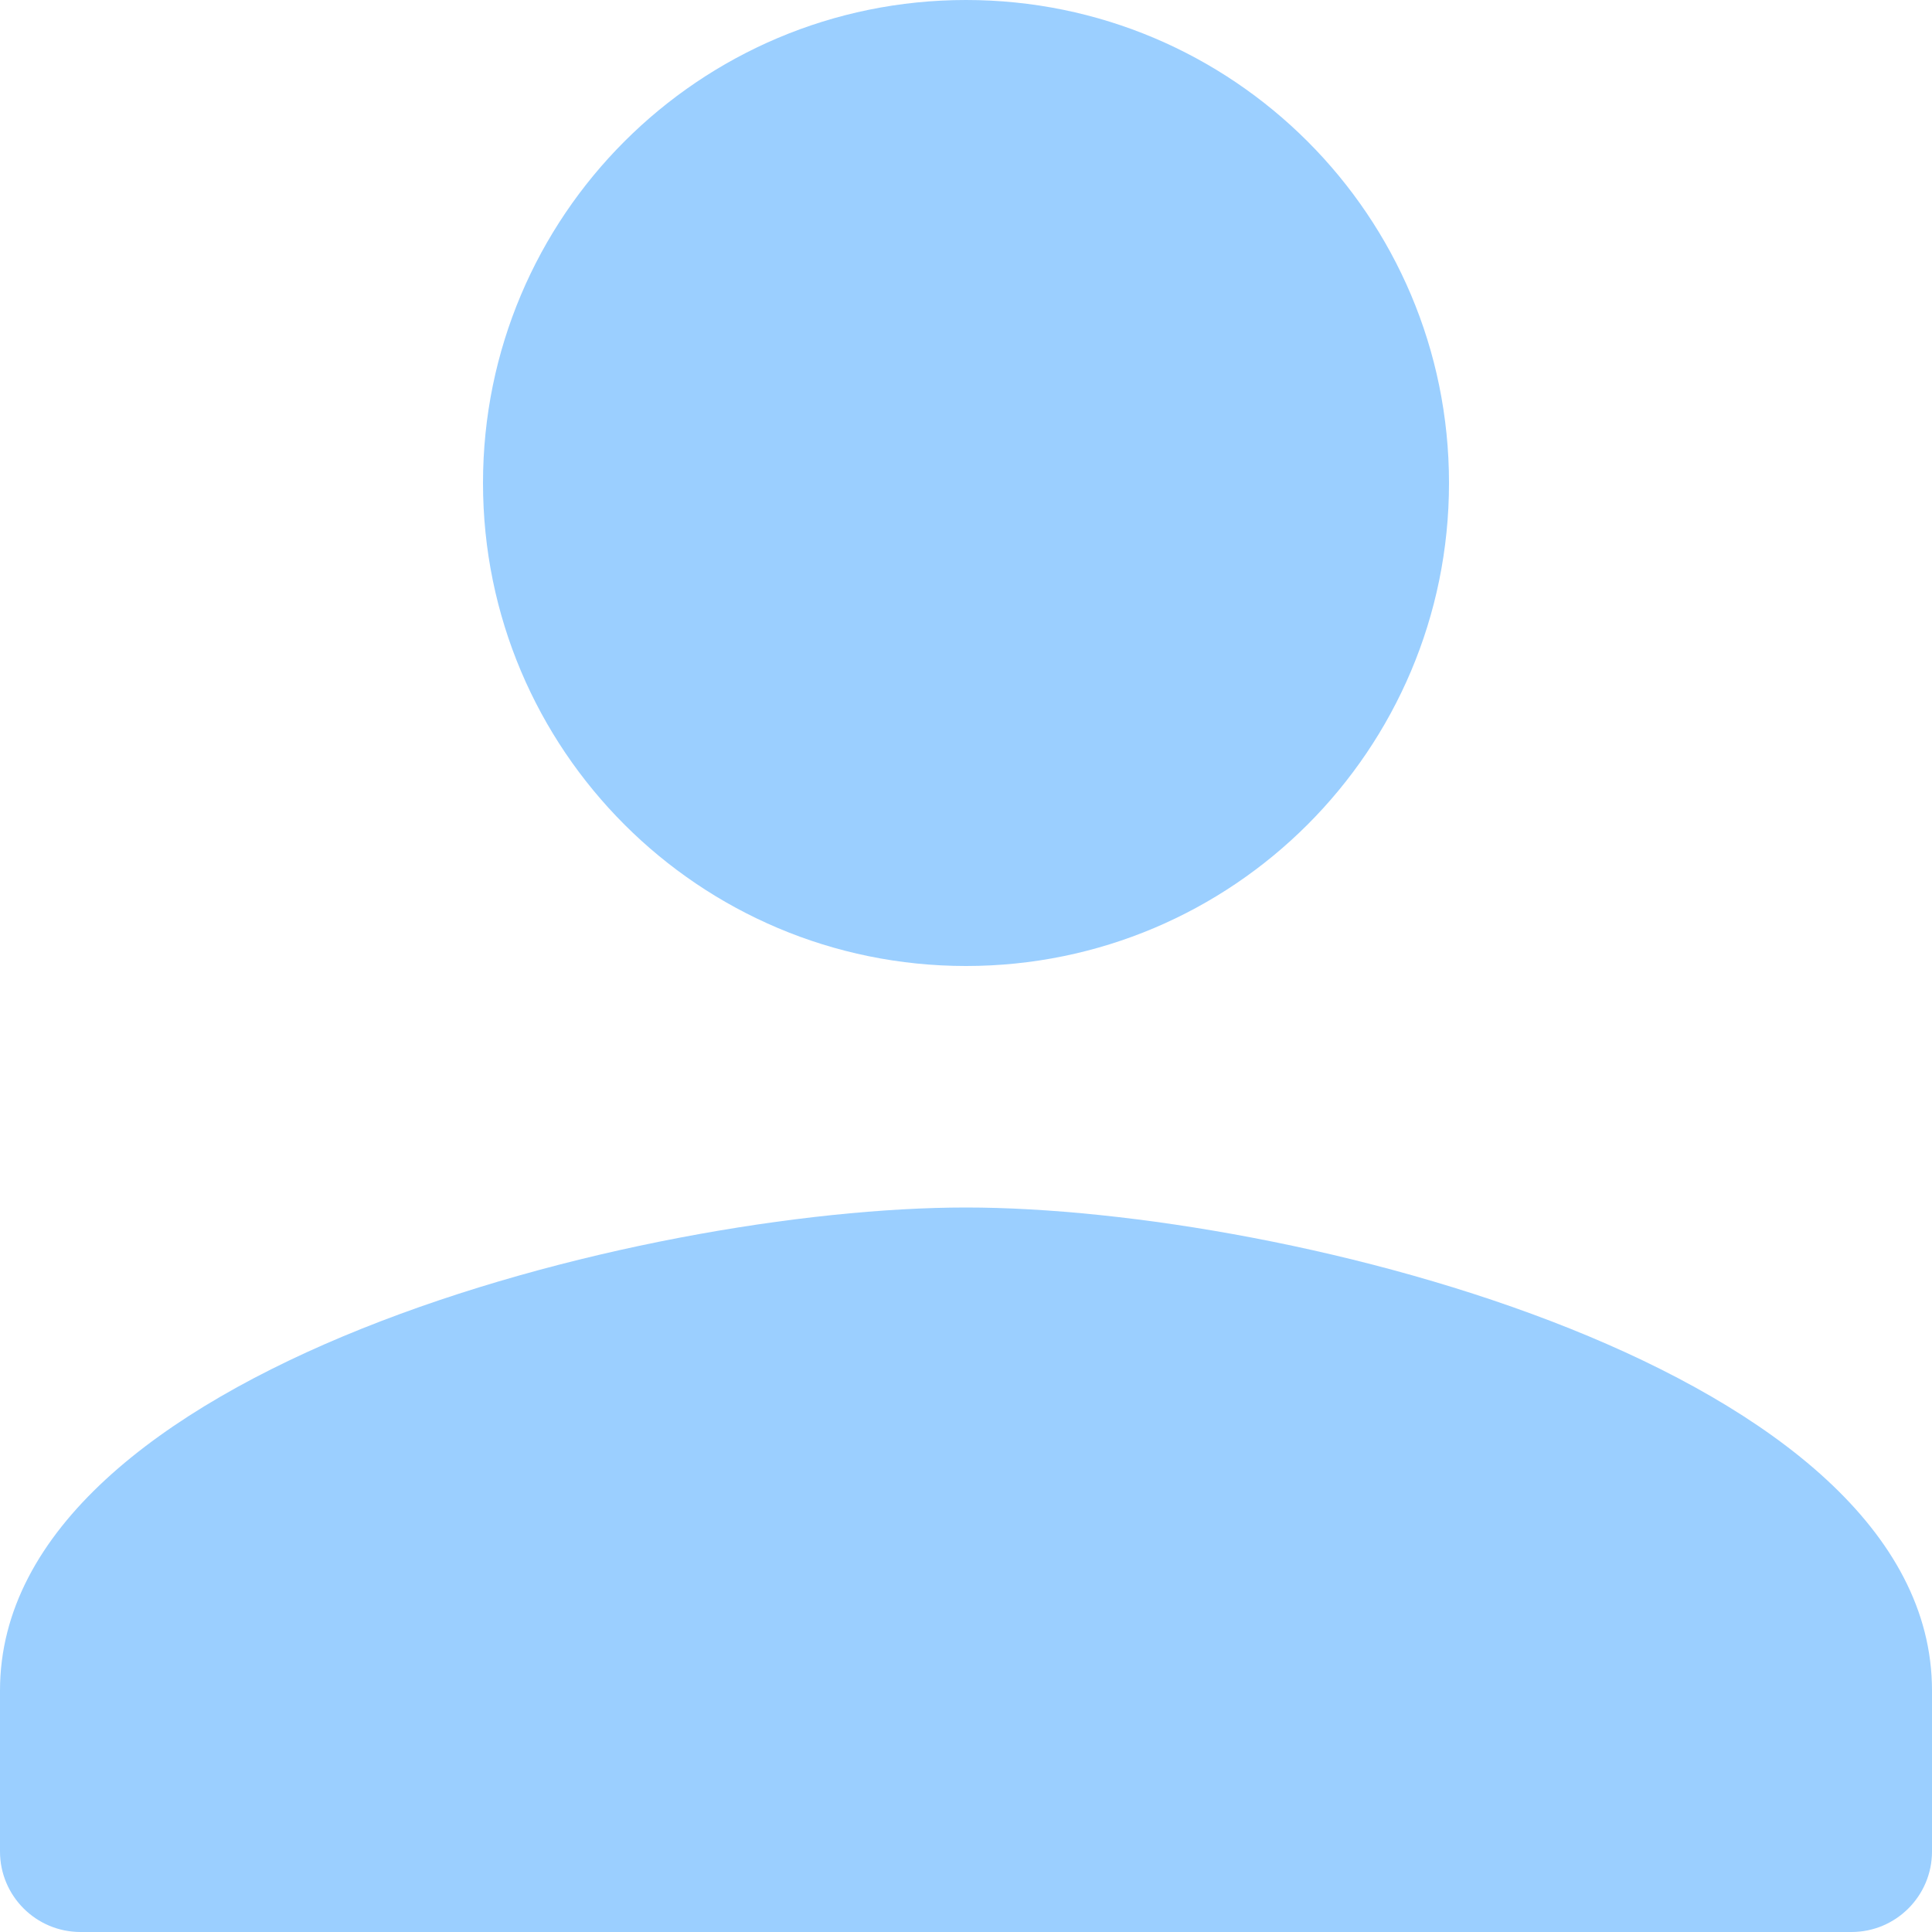<svg width="24" height="24" viewBox="0 0 24 24" fill="none" xmlns="http://www.w3.org/2000/svg">
<path d="M12 12C15.315 12 18 9.315 18 6C18 2.685 15.315 0 12 0C8.685 0 6 2.685 6 6C6 9.315 8.685 12 12 12ZM12 15C7.995 15 0 17.01 0 21V23C0 23.552 0.448 24 1 24H23C23.552 24 24 23.552 24 23V21C24 17.01 16.005 15 12 15Z" fill="#9BCFFF"/>
</svg>
